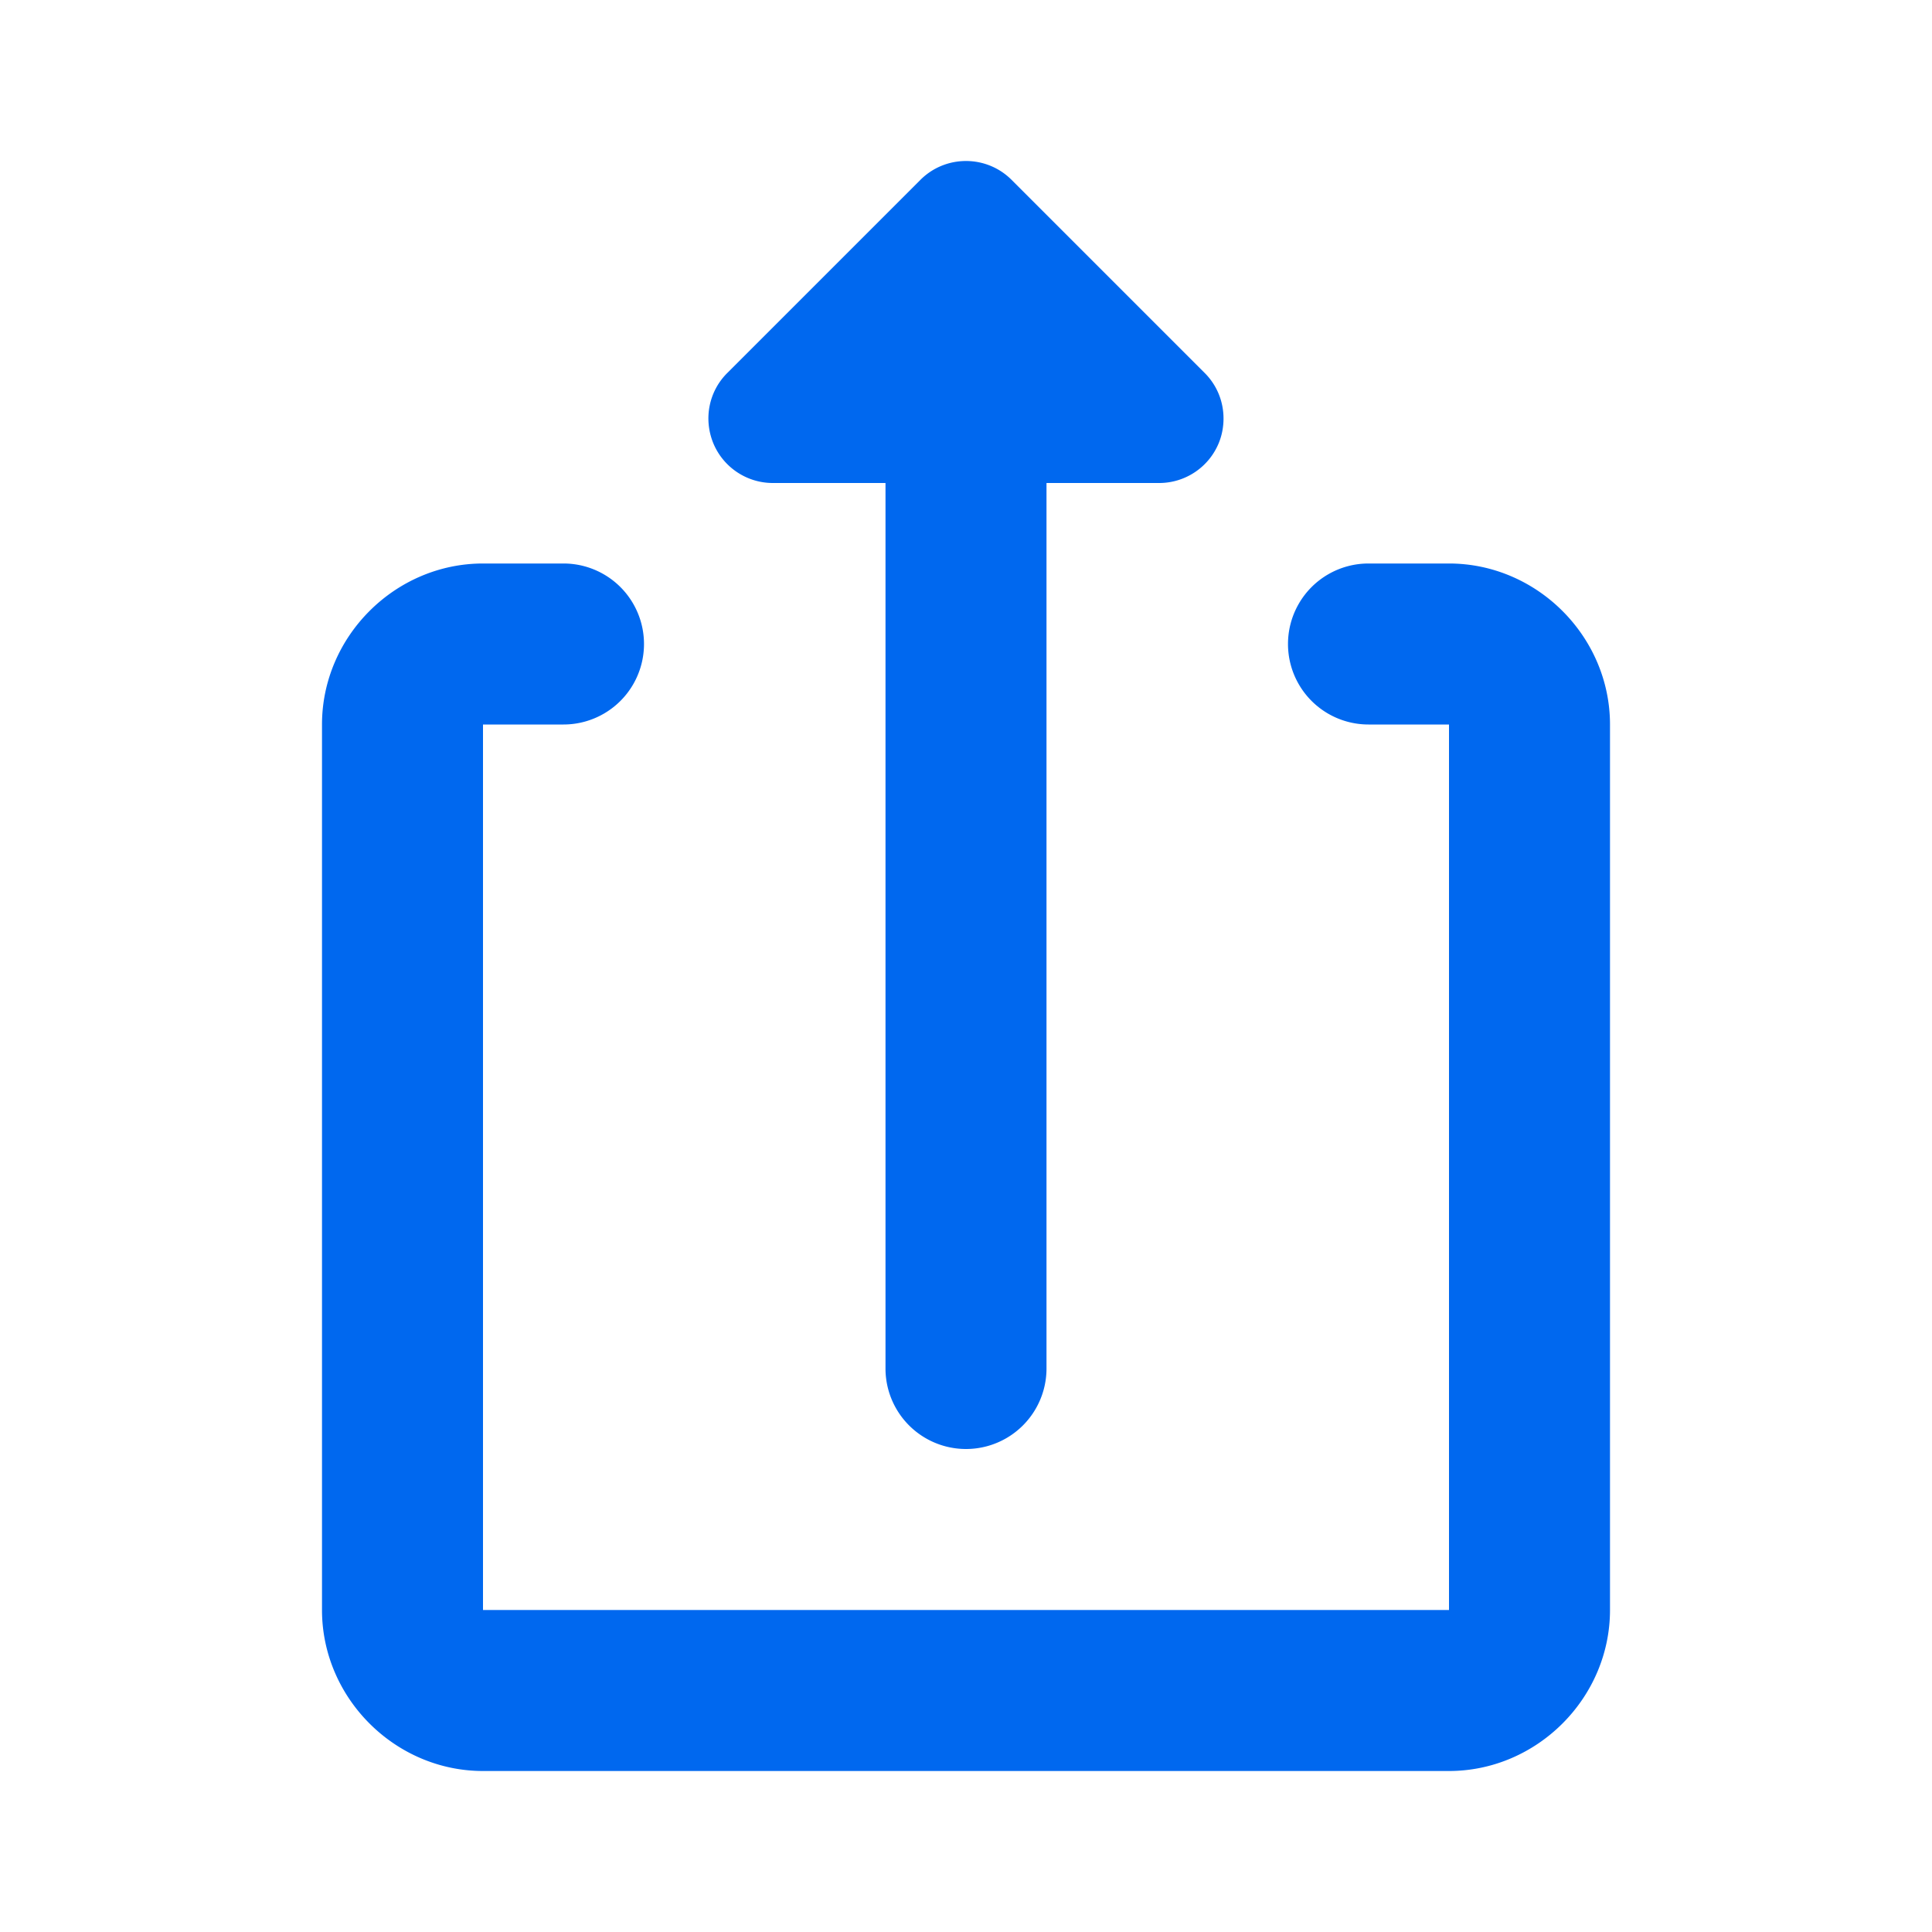 <?xml version="1.0" encoding="UTF-8"?>
  <svg xmlns='http://www.w3.org/2000/svg' viewBox='0 0 24 24' width='24px' height='24px'>
    <title>Share Link</title>
    <path
      fill='#0068ef'
      d='M 12 2 C 11.795 2 11.59 2.078 11.434 2.234 L 9.033 4.635 C 8.804 4.864 8.738 5.206 8.861 5.506 C 8.985 5.805 9.277 6 9.6 6 L 11 6 L 11 17 A 1 1 0 1 0 13 17 L 13 6 L 14.4 6 C 14.723 6 15.015 5.805 15.139 5.506 C 15.18 5.407 15.199 5.302 15.199 5.199 C 15.199 4.991 15.12 4.789 14.967 4.635 L 12.566 2.234 C 12.41 2.078 12.205 2 12 2 z M 6 7 C 4.907 7 4 7.907 4 9 L 4 20 C 4 21.093 4.907 22 6 22 L 18 22 C 19.093 22 20 21.093 20 20 L 20 9 C 20 7.907 19.093 7 18 7 L 17 7 A 1 1 0 1 0 17 9 L 18 9 L 18 20 L 6 20 L 6 9 L 7 9 A 1 1 0 1 0 7 7 L 6 7 z'
    />
  </svg>